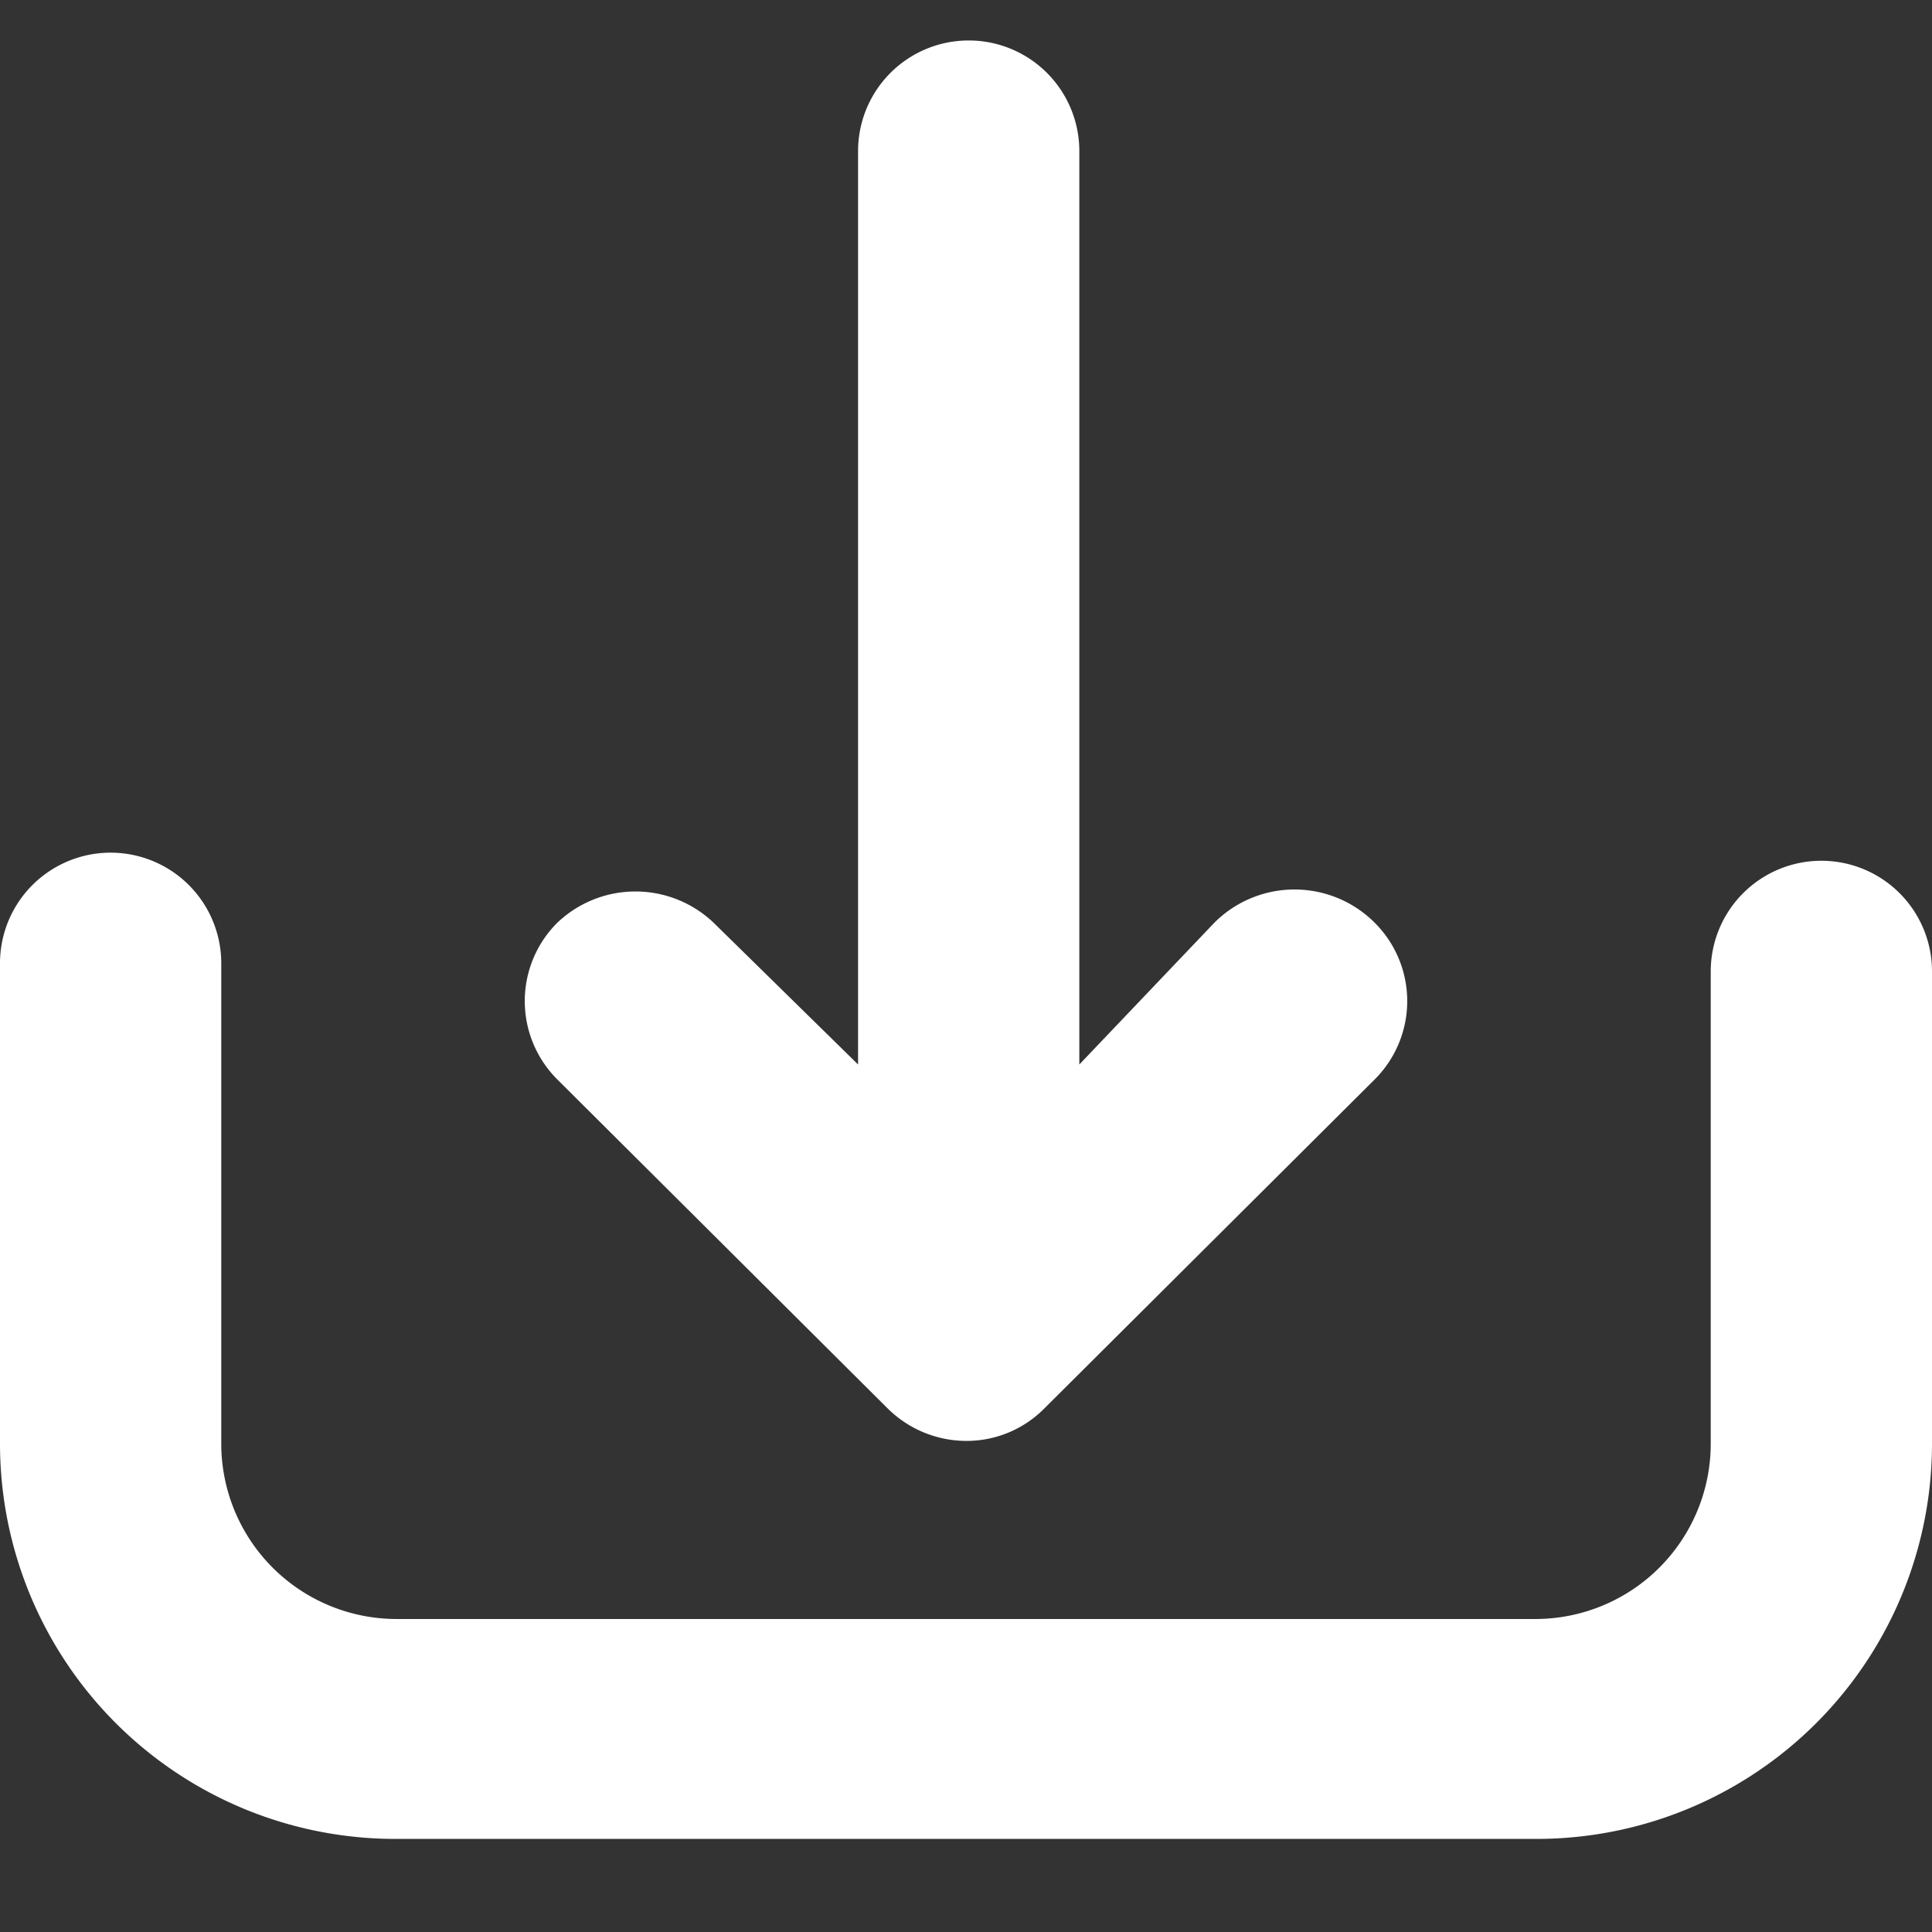 <svg xmlns="http://www.w3.org/2000/svg" width="14.32" height="14.32" viewBox="0 0 14.32 14.32"><rect x="0" y="0" width="14.32" height="14.32" fill="#333333" stroke="none"/><defs><style>.cls-1{fill:#fff;}.cls-2{fill:none;}</style></defs><title>Asset 9</title><g id="Layer_2" data-name="Layer 2"><g id="My_purchase_objects" data-name="My purchase objects"><path class="cls-1" d="M13.5,6.38a.82.82,0,0,0-.82.82V10.7A1.3,1.3,0,0,1,11.39,12H2.93A1.3,1.3,0,0,1,1.64,10.7V7.14A.82.82,0,1,0,0,7.14V10.7a2.93,2.93,0,0,0,2.93,2.93h8.46a2.93,2.93,0,0,0,2.93-2.93V7.2A.82.82,0,0,0,13.5,6.38Z"/><path class="cls-1" d="M6.58,10.44h0a.83.83,0,0,0,.58.24.81.81,0,0,0,.58-.24L10.19,8a.82.82,0,0,0,0-1.16A.84.84,0,0,0,9,6.84L8,7.89V1.12a.82.82,0,1,0-1.64,0V7.89L5.29,6.84a.84.84,0,0,0-1.16,0A.82.82,0,0,0,4.13,8Z"/><rect class="cls-2" width="14.32" height="14.32"/></g></g></svg>